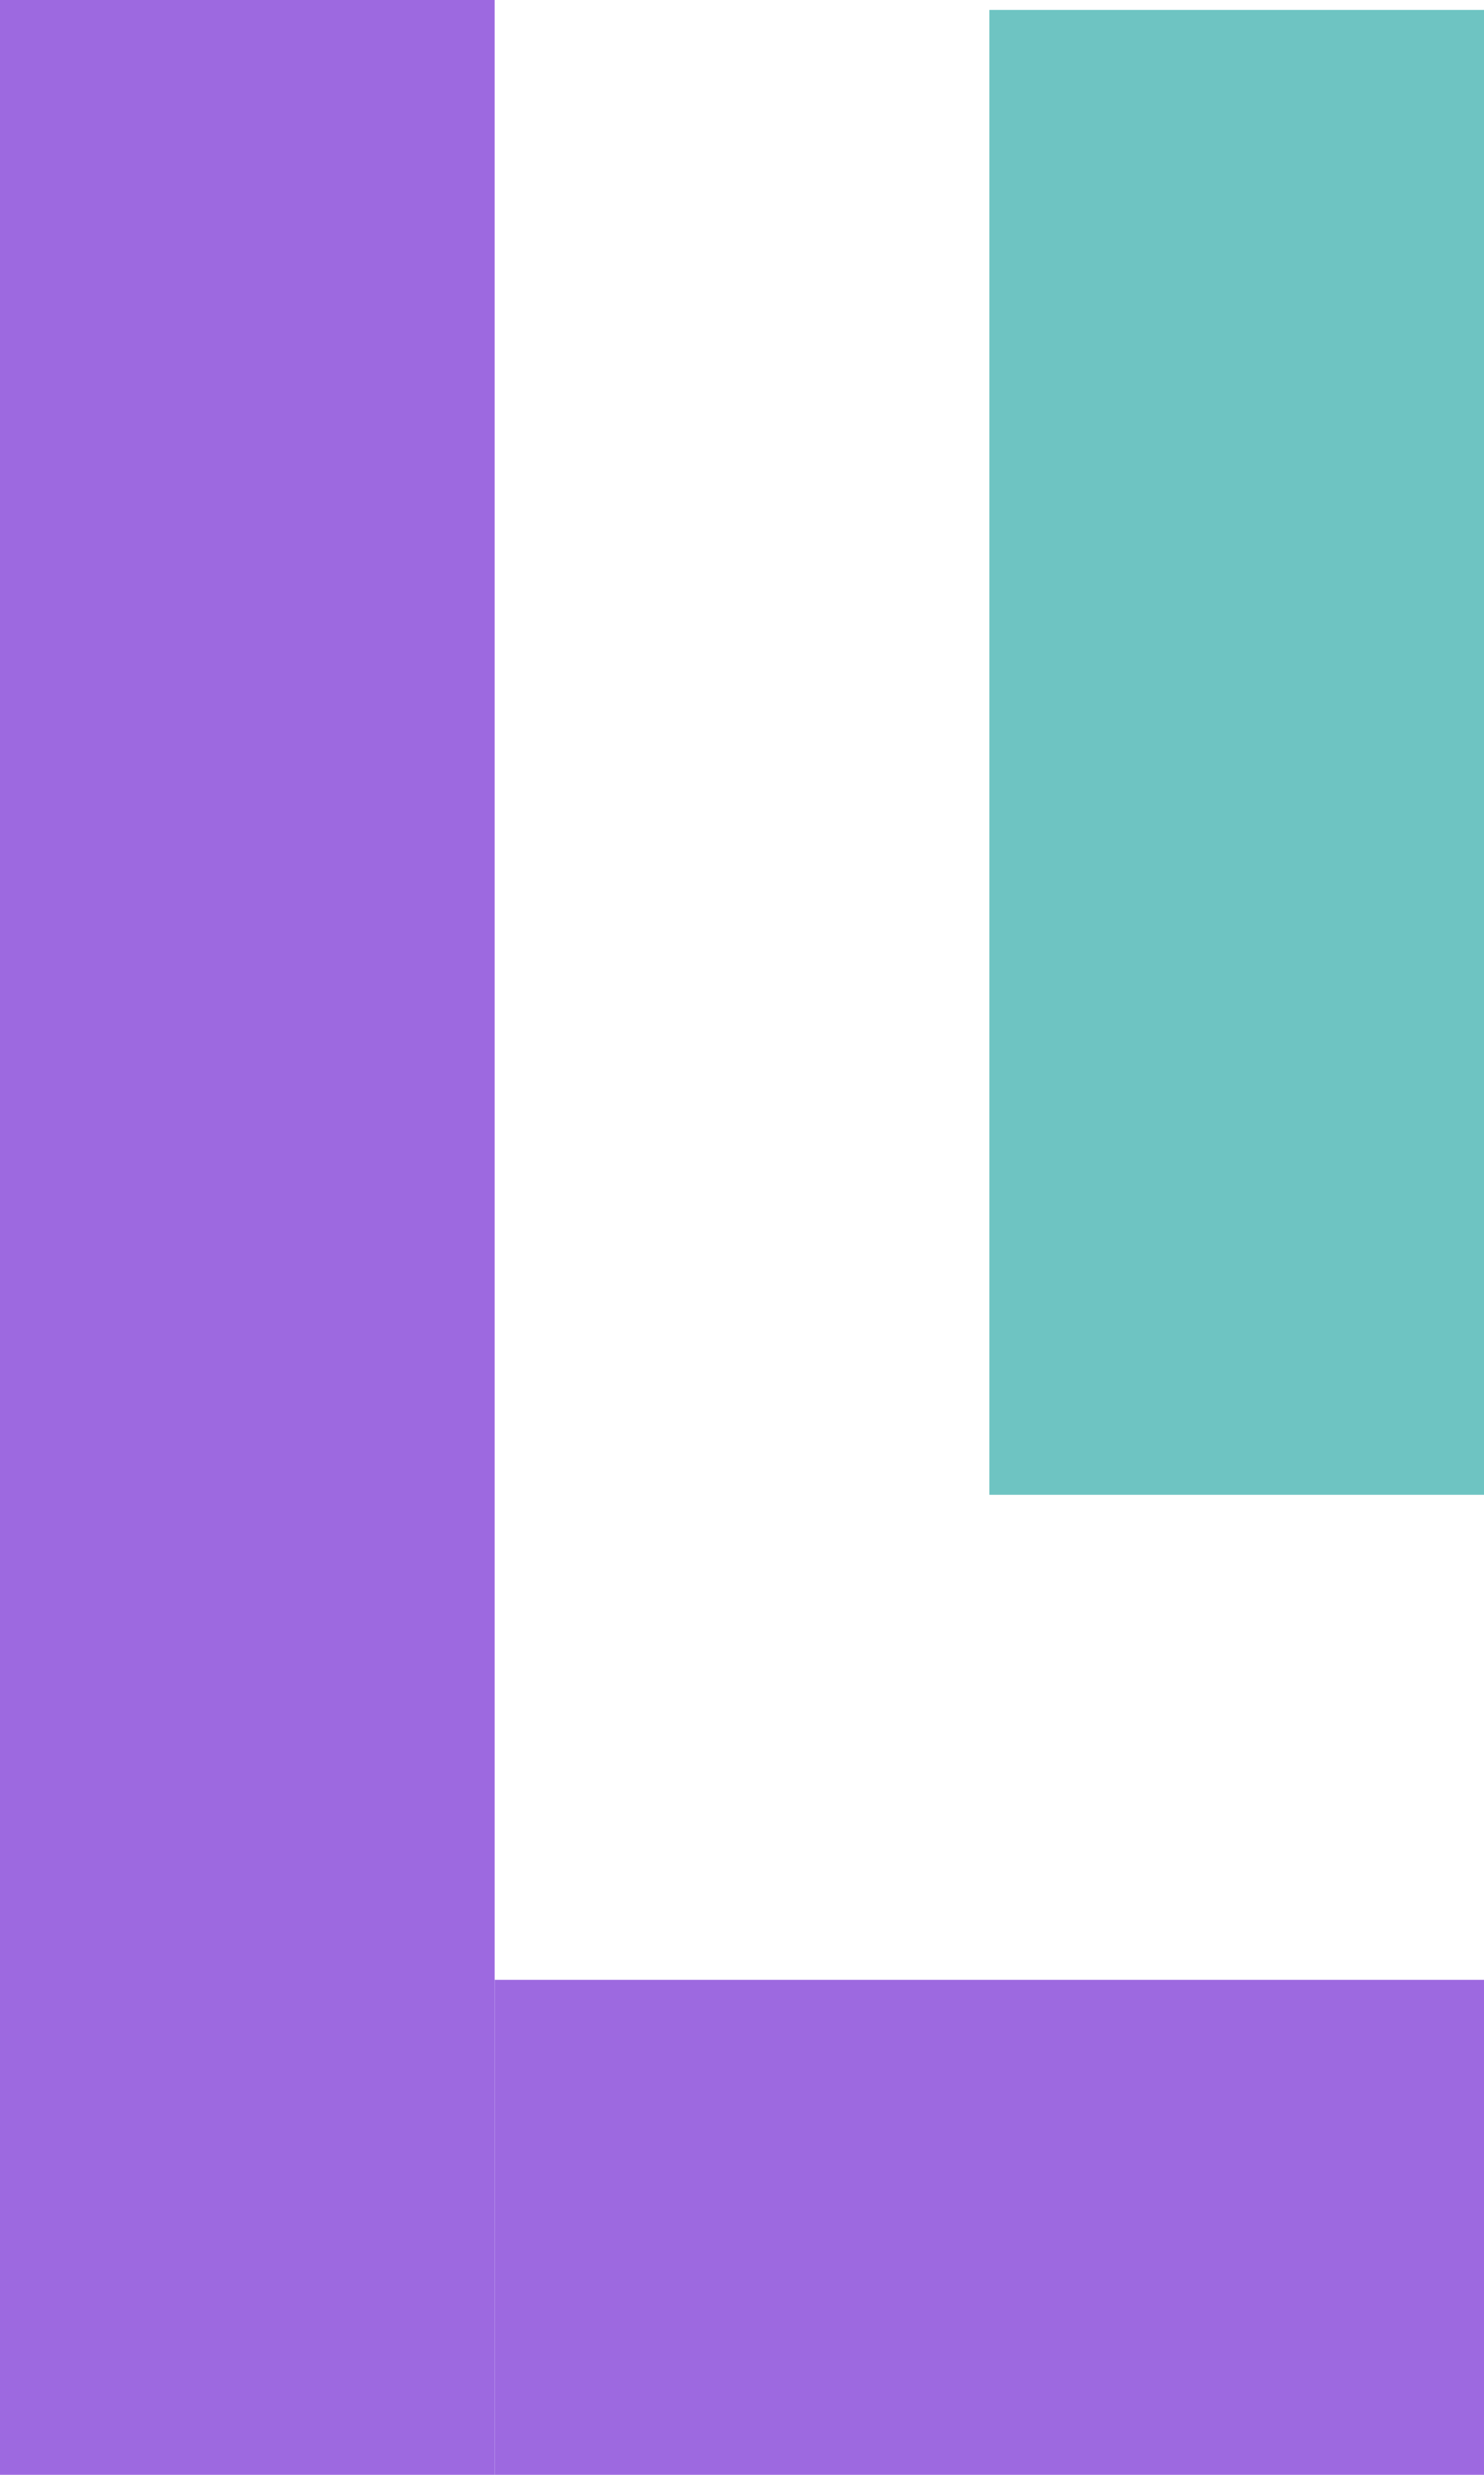 <svg width="150" height="250" viewBox="0 0 150 250" fill="none" xmlns="http://www.w3.org/2000/svg">
<rect width="50" height="250" fill="#9D69E0"/>
<rect x="50" y="200" width="100" height="50" fill="#9D69E0"/>
<rect x="100" y="1" width="50" height="150" fill="#6EC4C2"/>
</svg>

